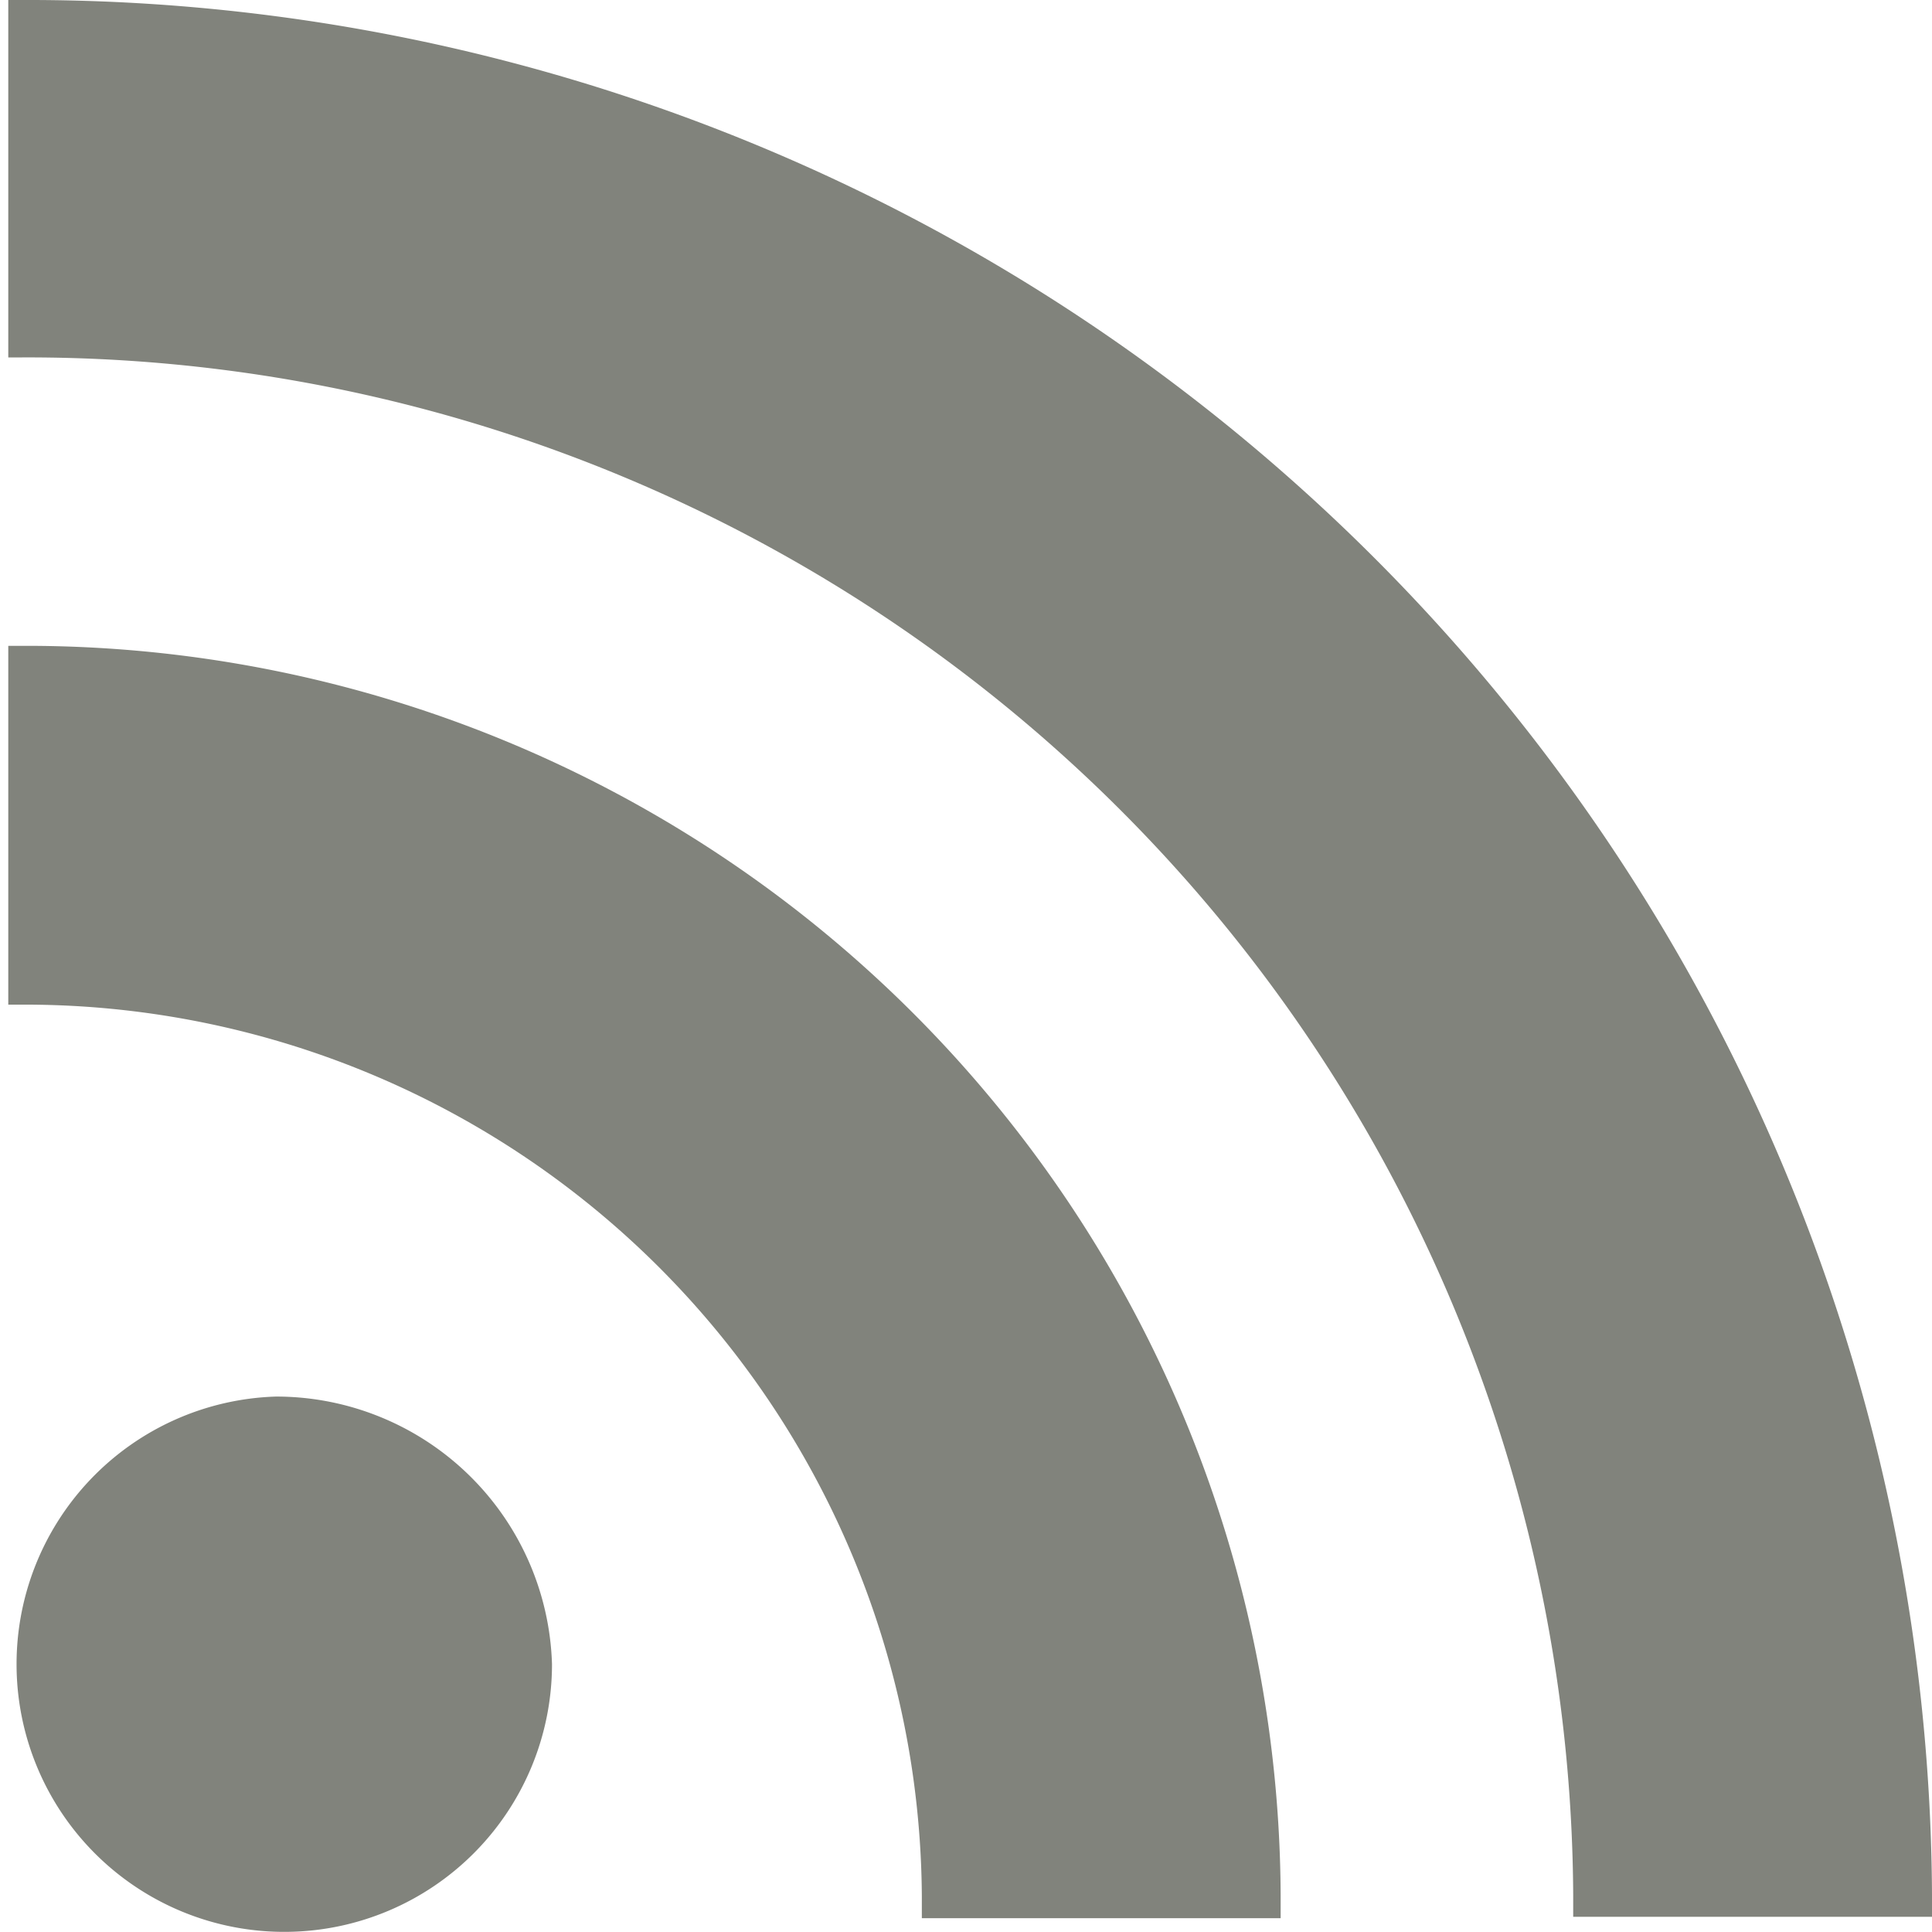<svg xmlns="http://www.w3.org/2000/svg" viewBox="0 0 14 14"><defs><style>.cls-1{fill:#81837c;}</style></defs><g id="레이어_2" data-name="레이어 2"><g id="Layer_1" data-name="Layer 1"><path class="cls-1" d="M2,10.12a1.94,1.94,0,1,0,2,1.94A2,2,0,0,0,2,10.12Z"/><path class="cls-1" d="M.16,4.68H.06V7.28h.1a6.5,6.5,0,0,1,6.52,6.46c0,.06,0,.11,0,.16h2.6c0-.05,0-.1,0-.16A9.09,9.09,0,0,0,.16,4.68Z"/><path class="cls-1" d="M.16,0H.06V2.59h.1A11.2,11.2,0,0,1,11.4,13.73c0,.06,0,.11,0,.16H14v-.16A13.8,13.8,0,0,0,.16,0Z"/></g></g></svg>